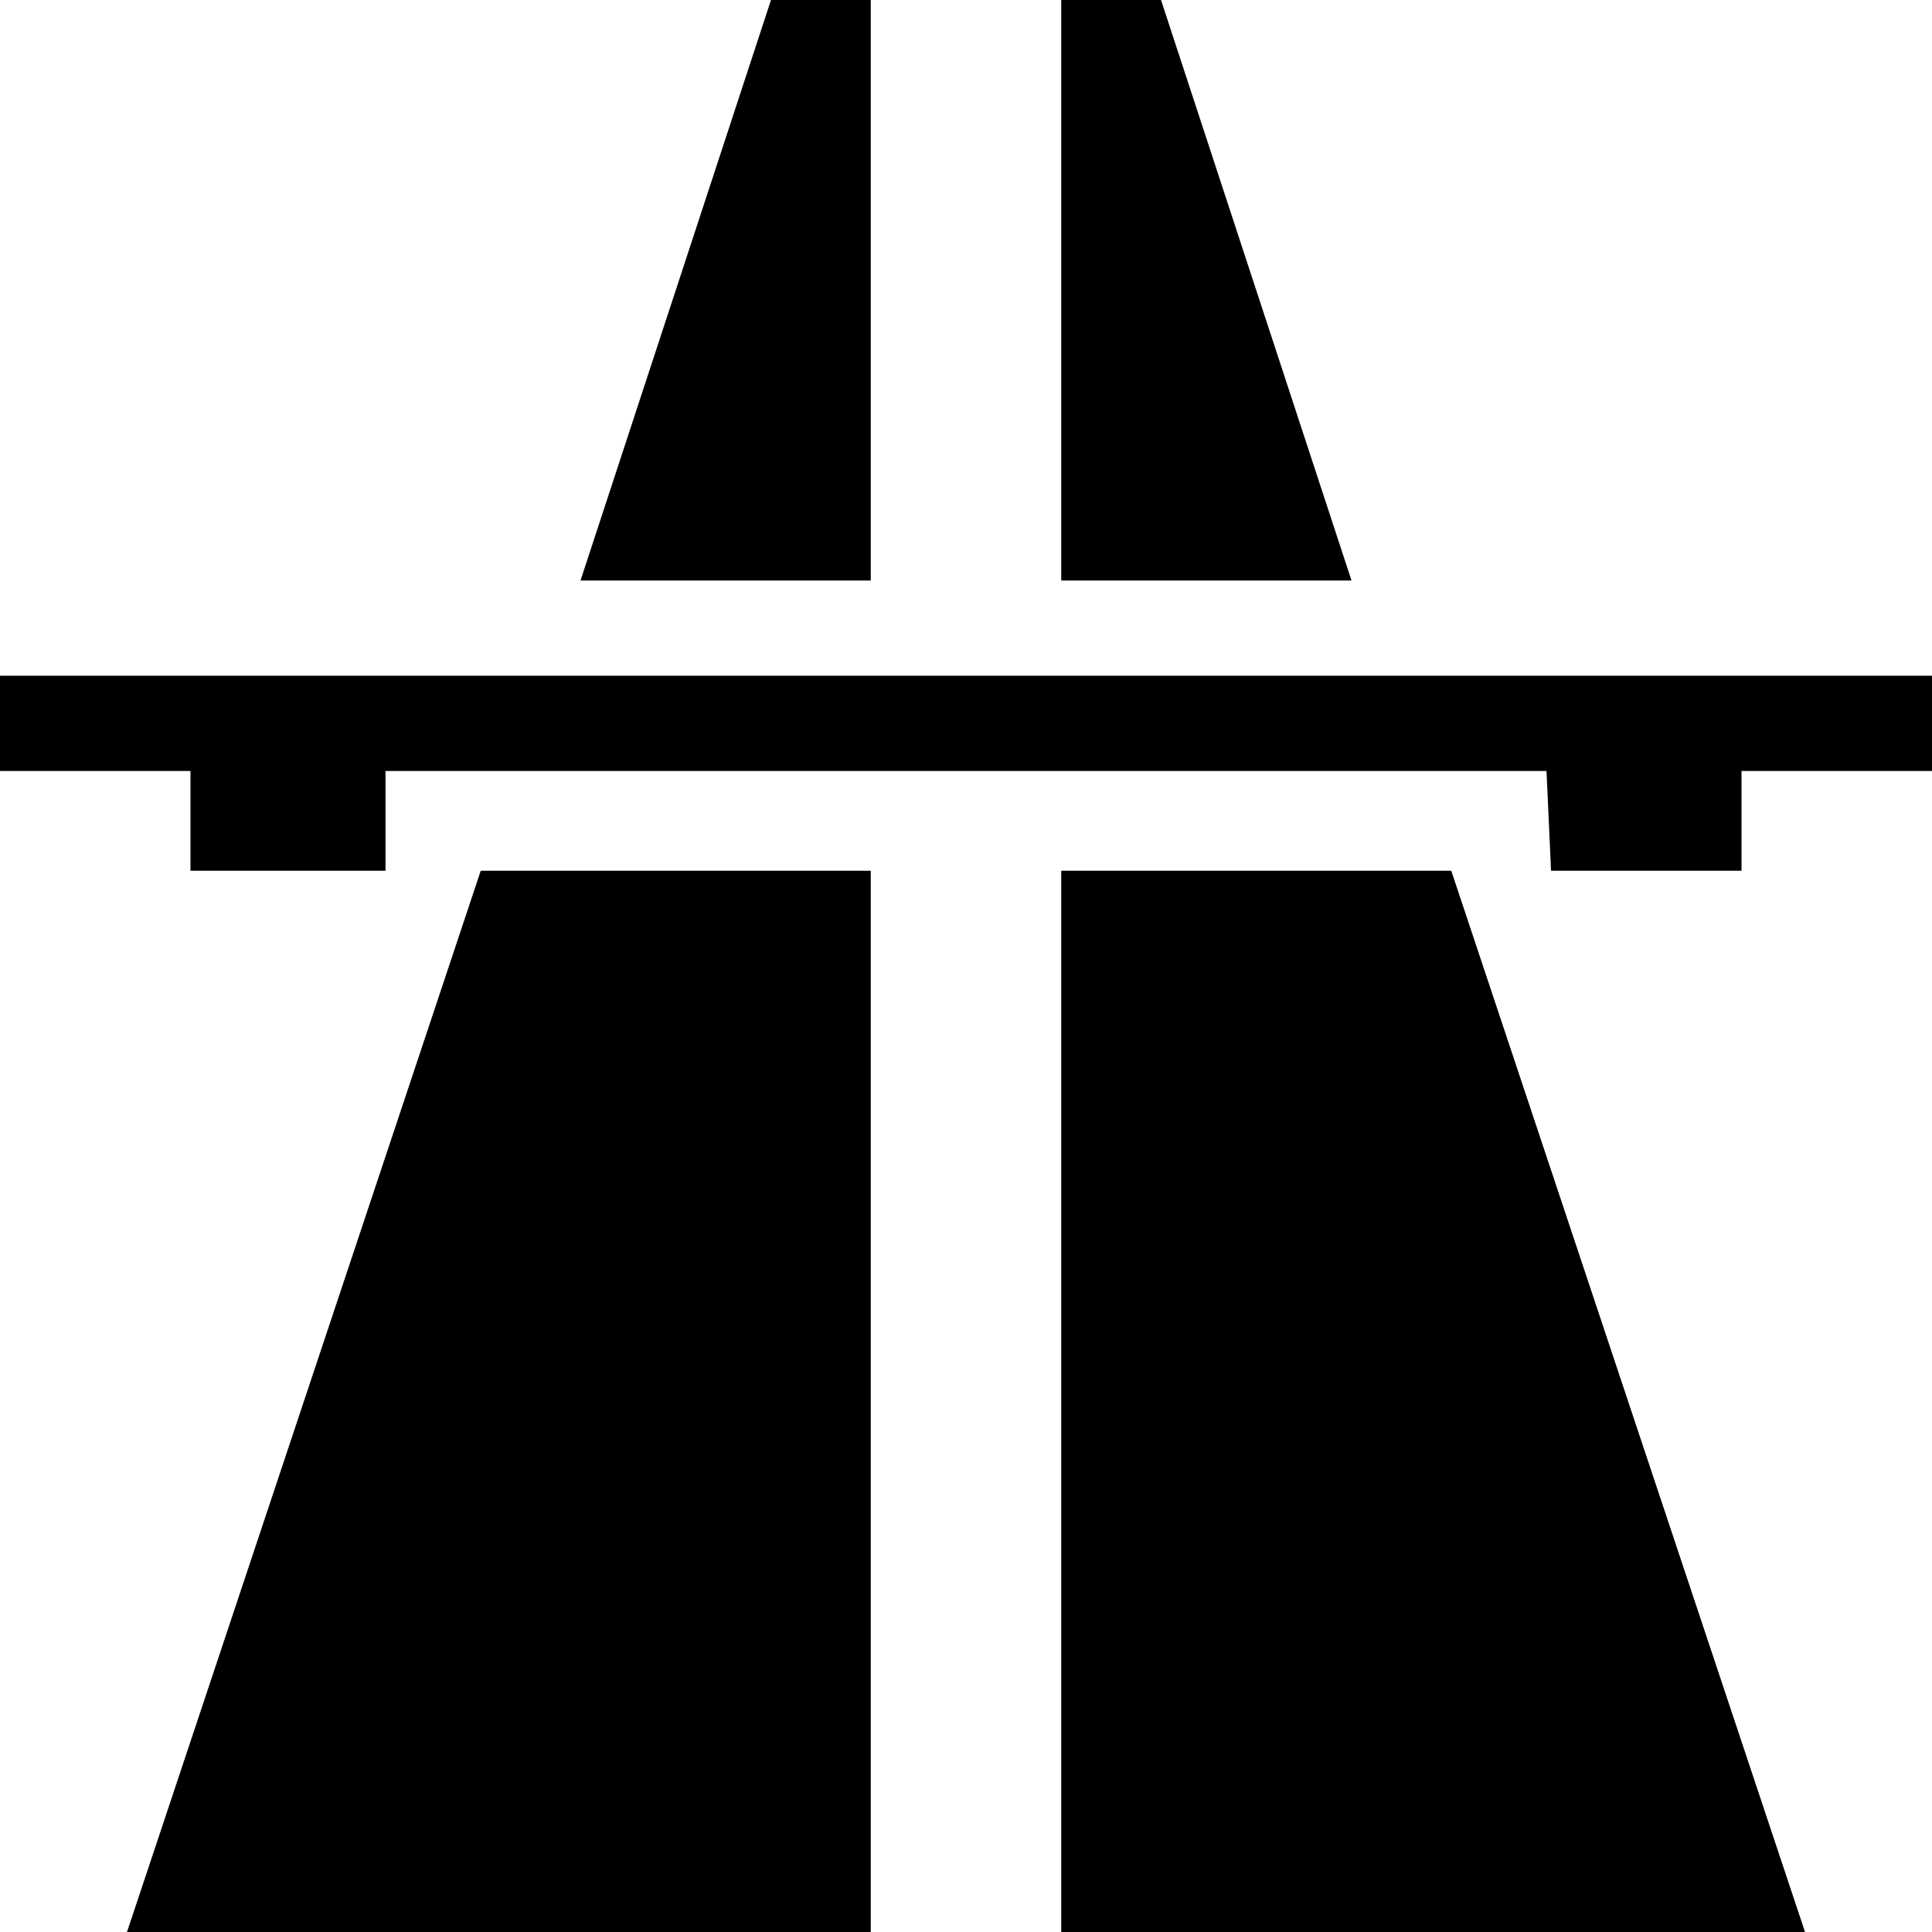 <svg xmlns="http://www.w3.org/2000/svg" viewBox="43 -21 426 426">
      <g transform="scale(1 -1) translate(0 -384)">
        <path d="M213 405 171 277H235V405ZM277 405V277H341L299 405ZM43 256V235H85V213H128V235H384L385 213H427V235H469V256ZM149 213 71 -21H235V213ZM277 213V-21H441L363 213Z" />
      </g>
    </svg>